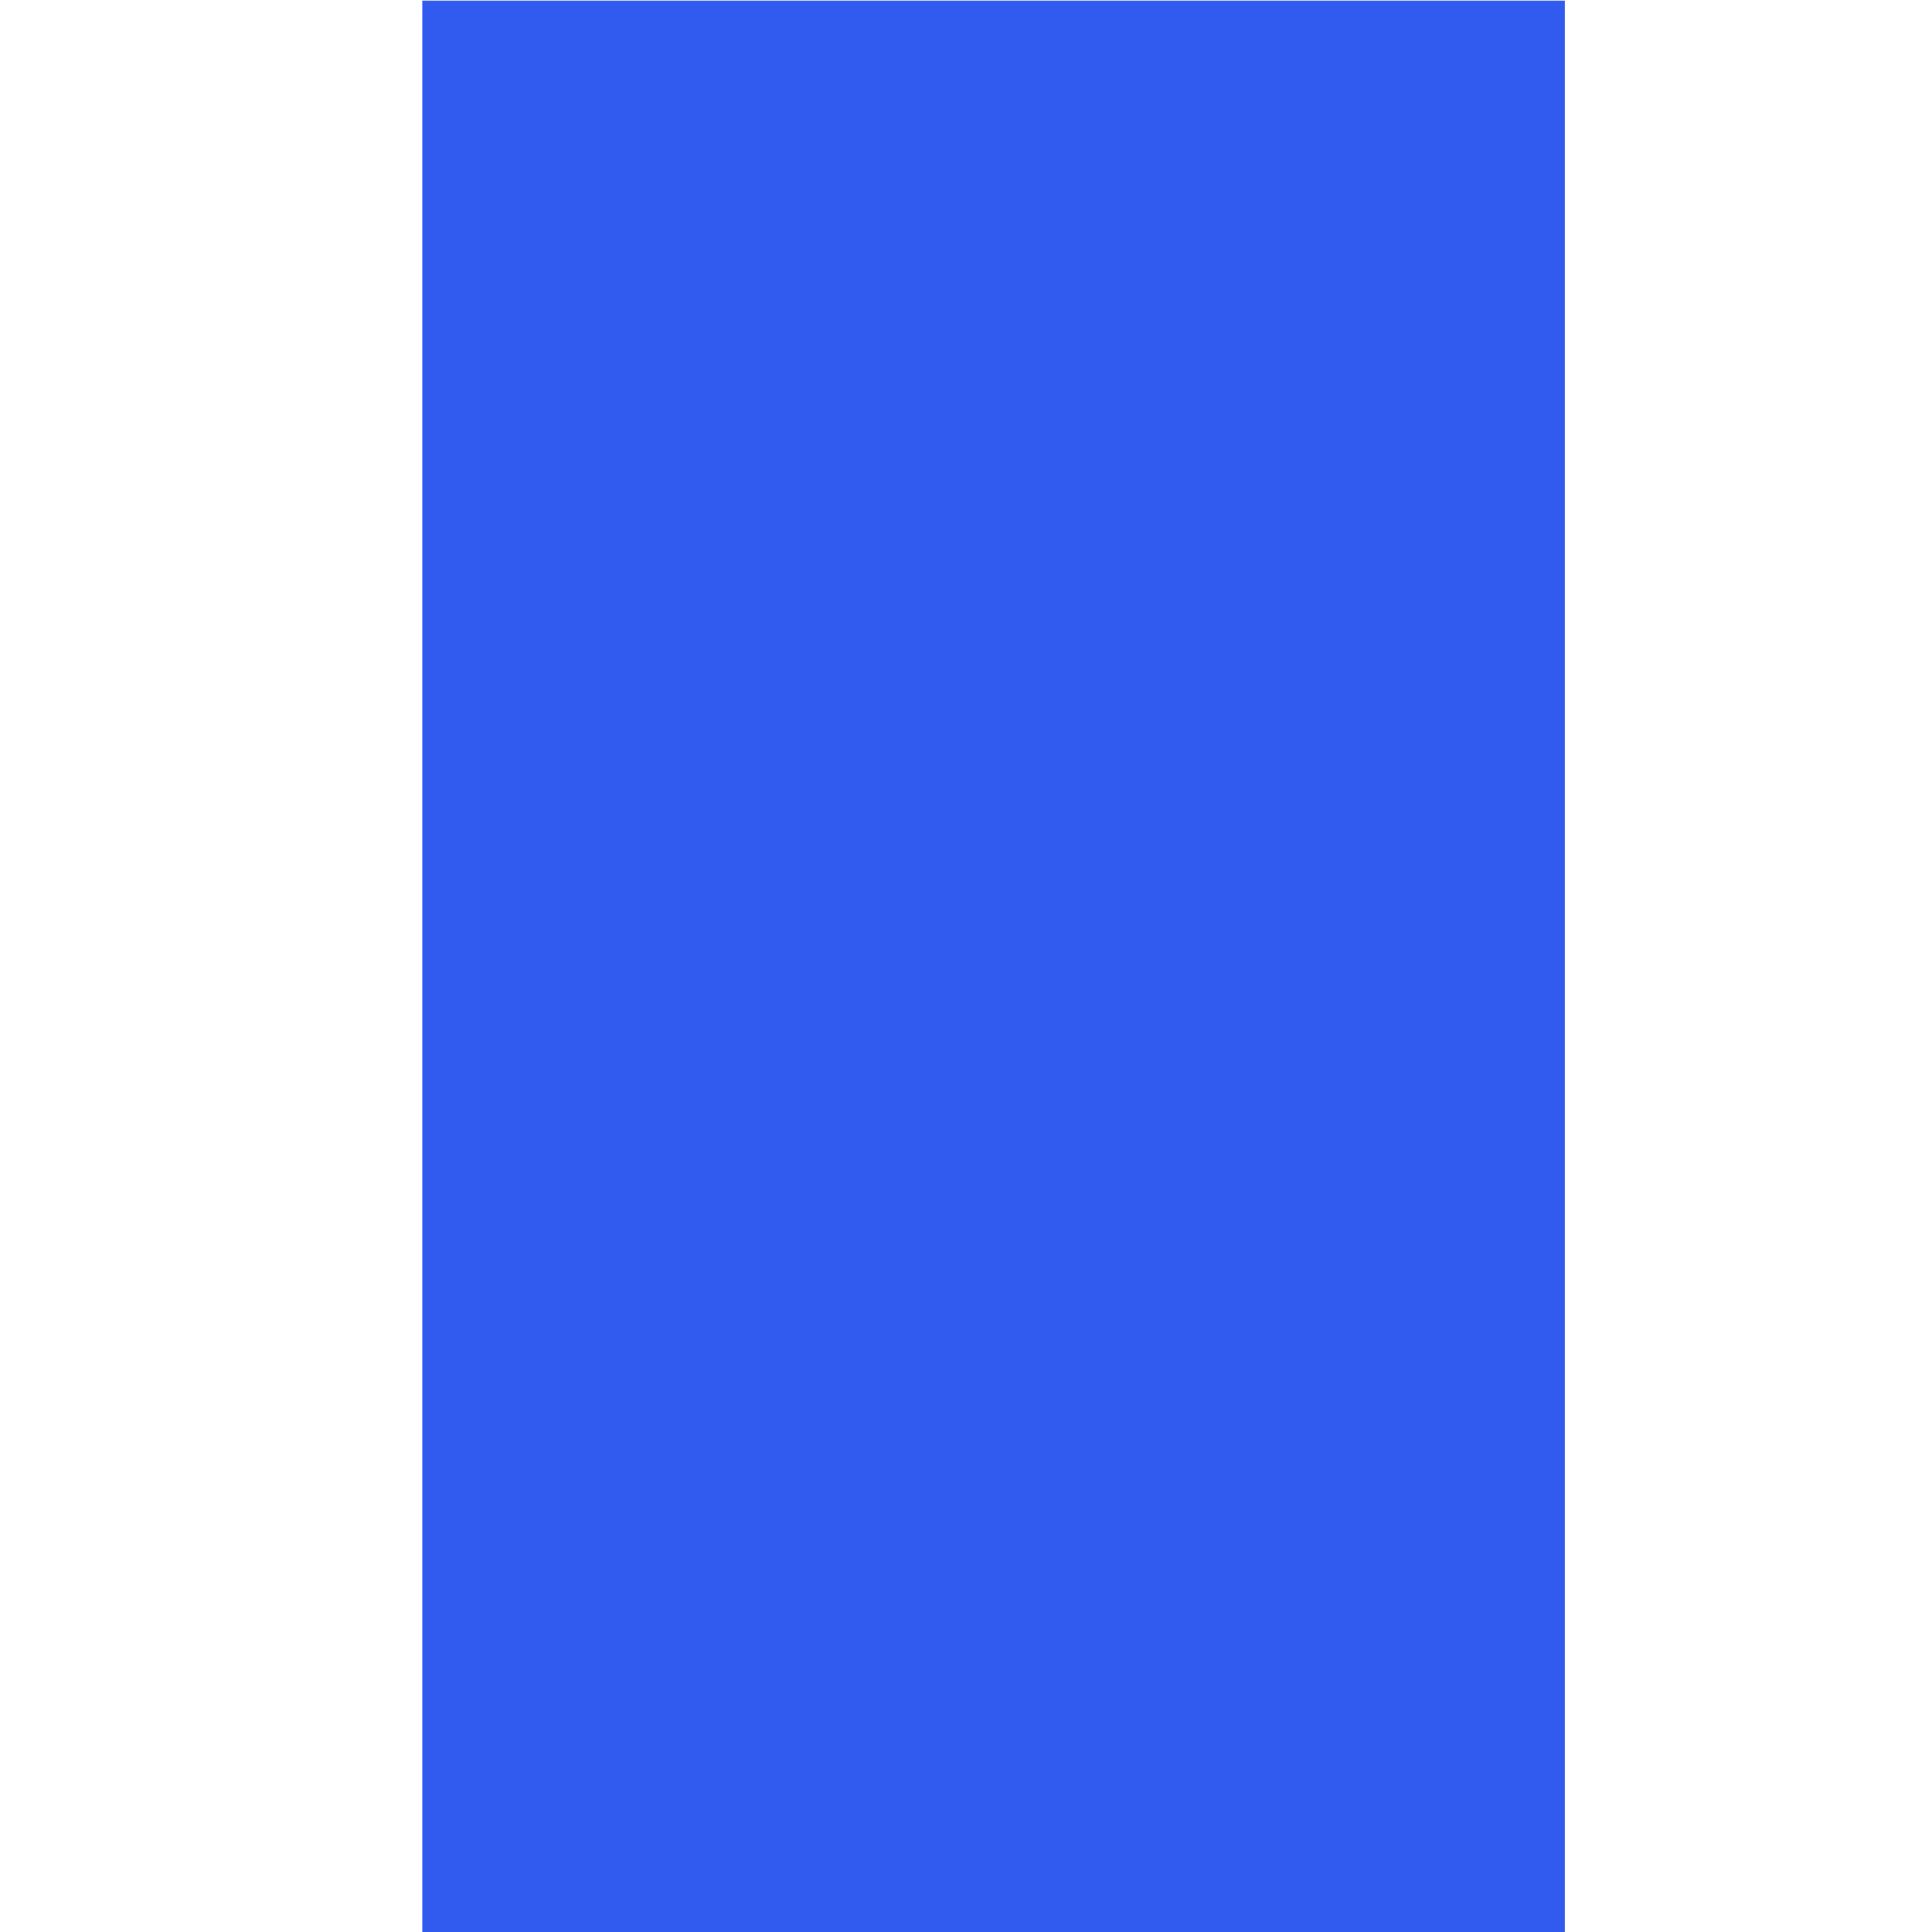 <svg xmlns="http://www.w3.org/2000/svg" xmlns:osb="http://www.openswatchbook.org/uri/2009/osb" xmlns:svg="http://www.w3.org/2000/svg" xmlns:xlink="http://www.w3.org/1999/xlink" id="svg6927" width="34" height="34" version="1.1" viewBox="0 0 31.875 31.875"><defs id="defs6929"><linearGradient id="selected_bg_color" osb:paint="solid"><stop id="stop4138" offset="0" stop-color="#5294e2" stop-opacity="1"/></linearGradient><linearGradient id="linearGradient4140" x1="1185" x2="1185" y1="108" y2="141" gradientUnits="userSpaceOnUse" xlink:href="#selected_bg_color"/></defs><g id="layer1" transform="translate(-137,-383.487)"><g id="g6908" fill="url(#linearGradient4140)" fill-opacity="1" stroke-width=".998" transform="matrix(0.072,0,0,0.966,67.666,279.169)"><rect id="rect5271" width="261.806" height="33" x="1059.736" y="108" fill="#315bef" fill-opacity="1" stroke="none" stroke-dasharray="none" stroke-dashoffset="0" stroke-linecap="butt" stroke-linejoin="miter" stroke-miterlimit="4" stroke-opacity="0" stroke-width=".998" opacity="1"/></g></g></svg>